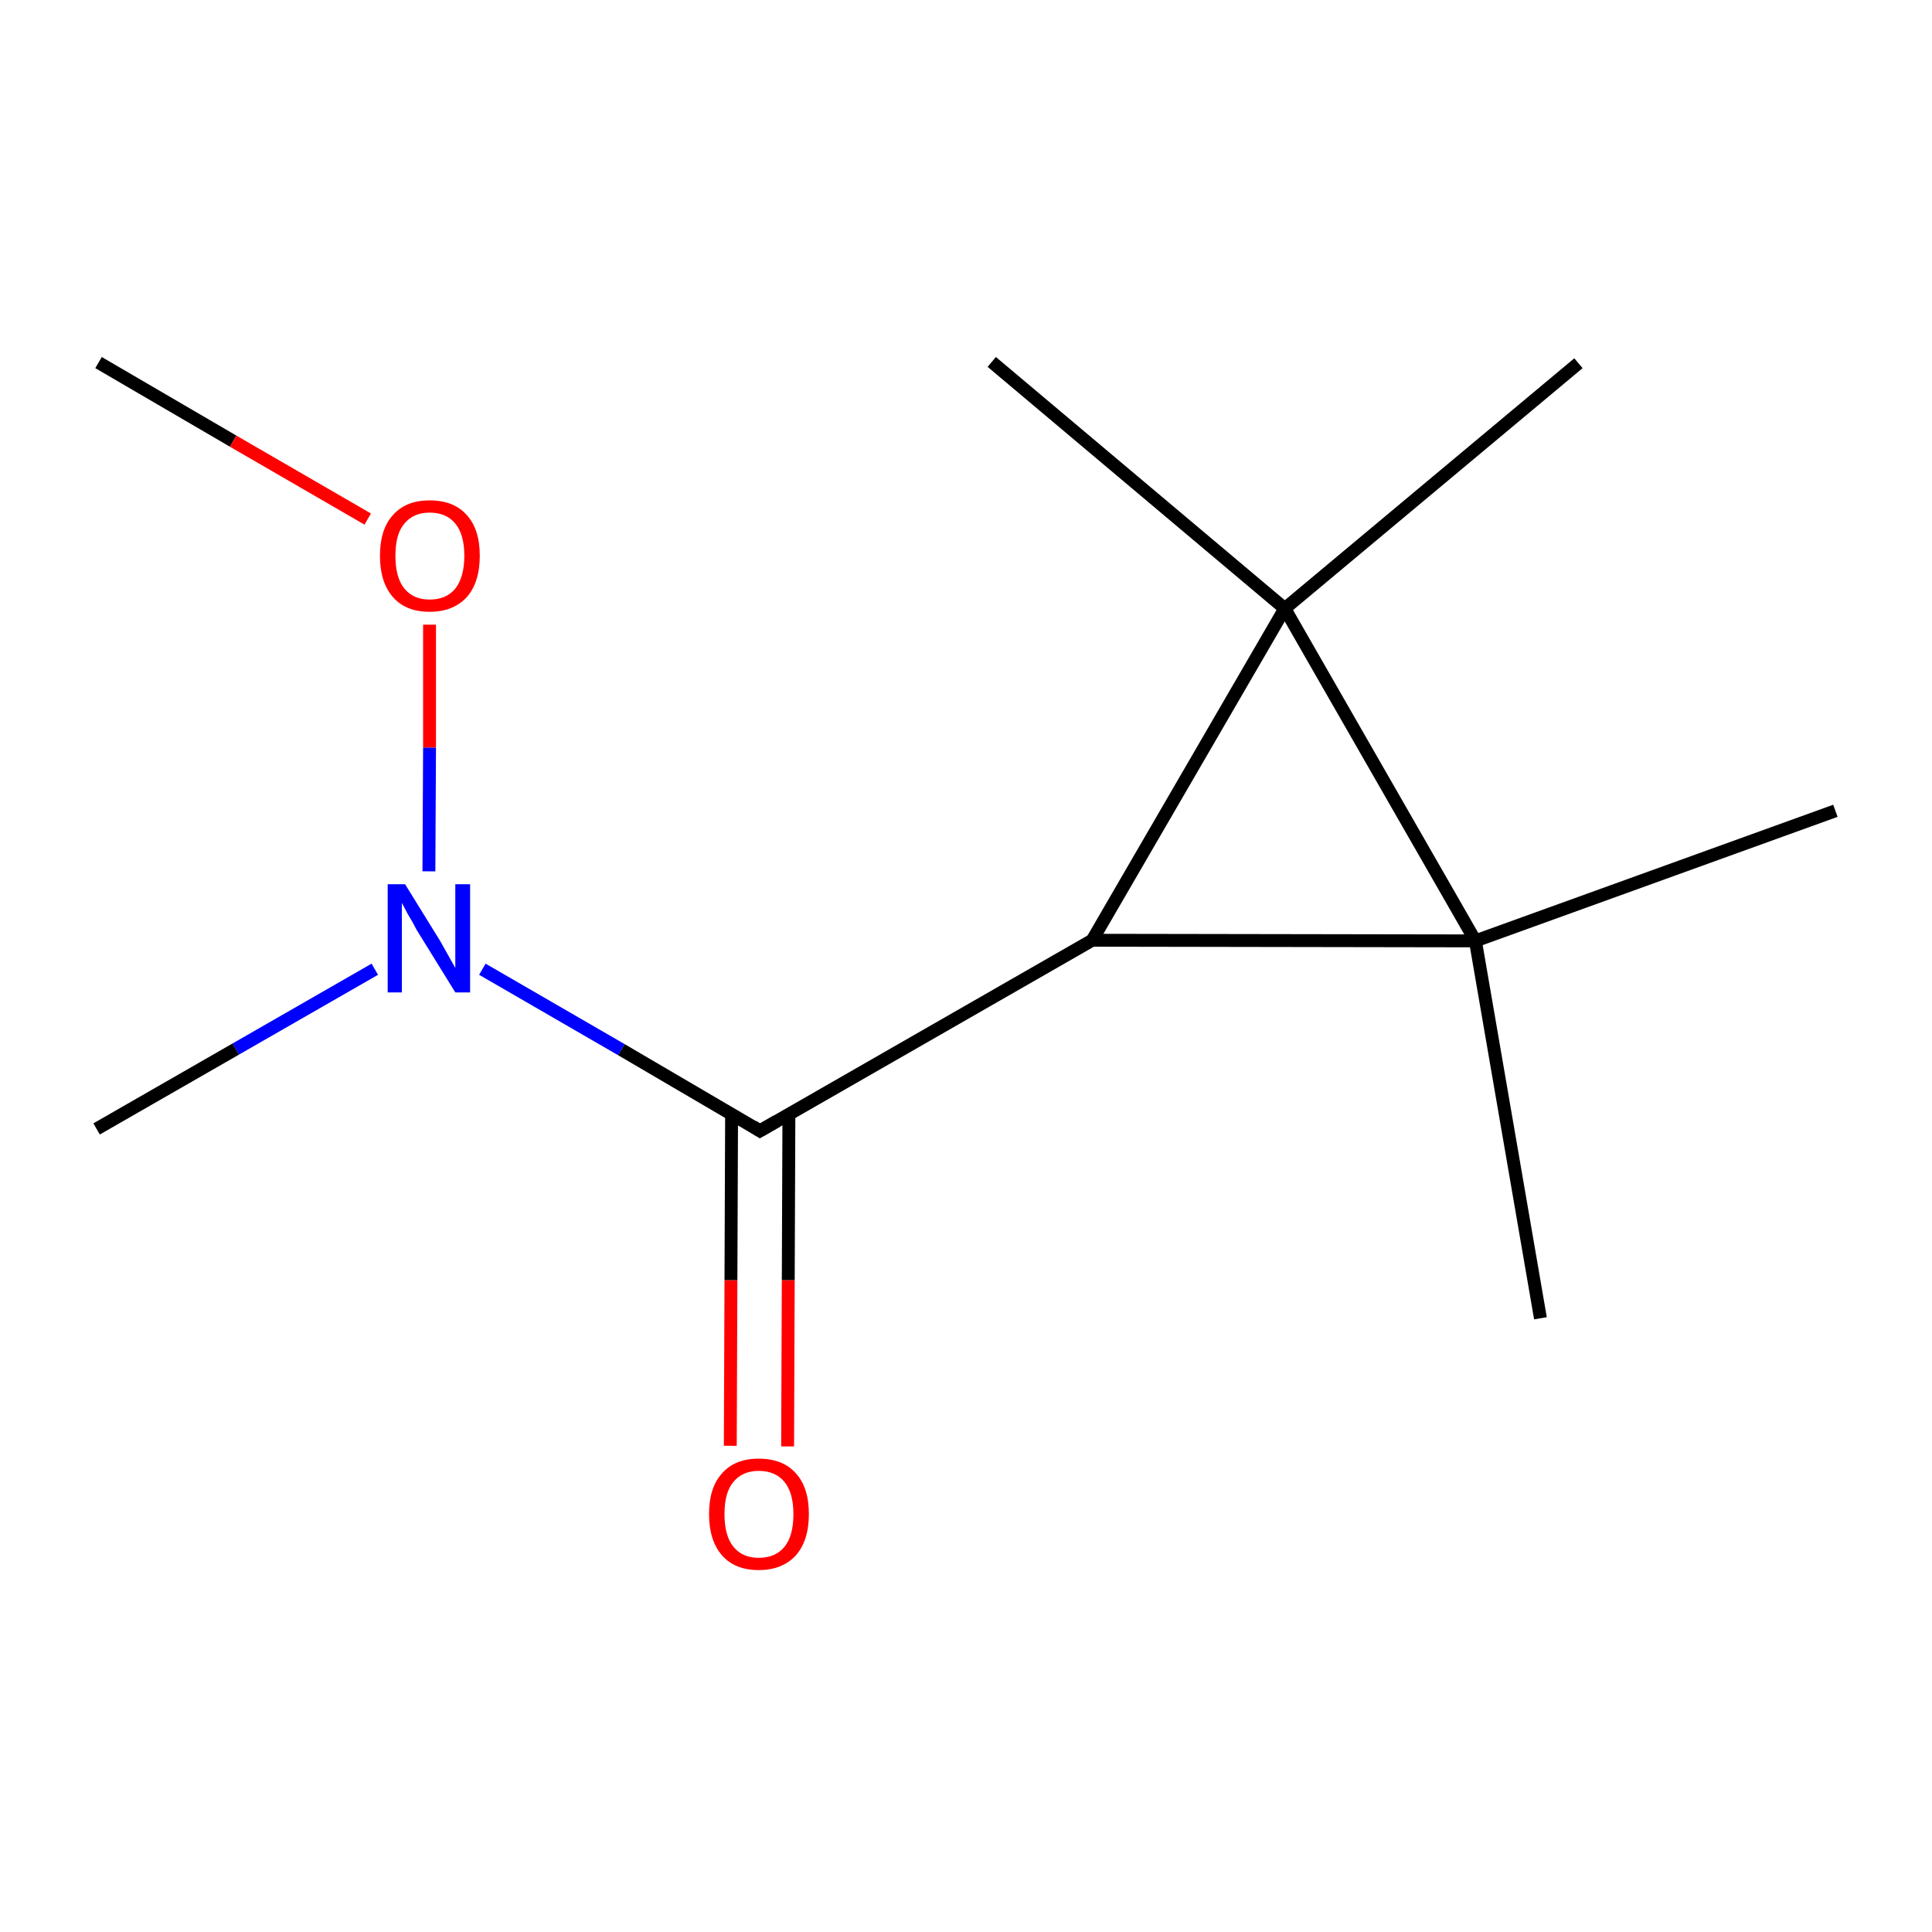 <?xml version='1.0' encoding='iso-8859-1'?>
<svg version='1.1' baseProfile='full'
              xmlns='http://www.w3.org/2000/svg'
                      xmlns:rdkit='http://www.rdkit.org/xml'
                      xmlns:xlink='http://www.w3.org/1999/xlink'
                  xml:space='preserve'
width='300px' height='300px' viewBox='0 0 300 300'>
<!-- END OF HEADER -->
<rect style='opacity:1.0;fill:#FFFFFF;stroke:none' width='300.0' height='300.0' x='0.0' y='0.0'> </rect>
<path class='bond-0 atom-0 atom-1' d='M 15.3,56.3 L 36.2,68.5' style='fill:none;fill-rule:evenodd;stroke:#000000;stroke-width:2.0px;stroke-linecap:butt;stroke-linejoin:miter;stroke-opacity:1' />
<path class='bond-0 atom-0 atom-1' d='M 36.2,68.5 L 57.1,80.6' style='fill:none;fill-rule:evenodd;stroke:#FF0000;stroke-width:2.0px;stroke-linecap:butt;stroke-linejoin:miter;stroke-opacity:1' />
<path class='bond-1 atom-1 atom-2' d='M 66.7,97.0 L 66.7,116.1' style='fill:none;fill-rule:evenodd;stroke:#FF0000;stroke-width:2.0px;stroke-linecap:butt;stroke-linejoin:miter;stroke-opacity:1' />
<path class='bond-1 atom-1 atom-2' d='M 66.7,116.1 L 66.6,135.3' style='fill:none;fill-rule:evenodd;stroke:#0000FF;stroke-width:2.0px;stroke-linecap:butt;stroke-linejoin:miter;stroke-opacity:1' />
<path class='bond-2 atom-2 atom-3' d='M 58.2,150.5 L 36.6,162.9' style='fill:none;fill-rule:evenodd;stroke:#0000FF;stroke-width:2.0px;stroke-linecap:butt;stroke-linejoin:miter;stroke-opacity:1' />
<path class='bond-2 atom-2 atom-3' d='M 36.6,162.9 L 15.0,175.3' style='fill:none;fill-rule:evenodd;stroke:#000000;stroke-width:2.0px;stroke-linecap:butt;stroke-linejoin:miter;stroke-opacity:1' />
<path class='bond-3 atom-2 atom-4' d='M 74.9,150.5 L 96.5,163.0' style='fill:none;fill-rule:evenodd;stroke:#0000FF;stroke-width:2.0px;stroke-linecap:butt;stroke-linejoin:miter;stroke-opacity:1' />
<path class='bond-3 atom-2 atom-4' d='M 96.5,163.0 L 118.0,175.6' style='fill:none;fill-rule:evenodd;stroke:#000000;stroke-width:2.0px;stroke-linecap:butt;stroke-linejoin:miter;stroke-opacity:1' />
<path class='bond-4 atom-4 atom-5' d='M 113.6,173.0 L 113.5,198.8' style='fill:none;fill-rule:evenodd;stroke:#000000;stroke-width:2.0px;stroke-linecap:butt;stroke-linejoin:miter;stroke-opacity:1' />
<path class='bond-4 atom-4 atom-5' d='M 113.5,198.8 L 113.4,224.5' style='fill:none;fill-rule:evenodd;stroke:#FF0000;stroke-width:2.0px;stroke-linecap:butt;stroke-linejoin:miter;stroke-opacity:1' />
<path class='bond-4 atom-4 atom-5' d='M 122.5,173.0 L 122.4,198.8' style='fill:none;fill-rule:evenodd;stroke:#000000;stroke-width:2.0px;stroke-linecap:butt;stroke-linejoin:miter;stroke-opacity:1' />
<path class='bond-4 atom-4 atom-5' d='M 122.4,198.8 L 122.3,224.6' style='fill:none;fill-rule:evenodd;stroke:#FF0000;stroke-width:2.0px;stroke-linecap:butt;stroke-linejoin:miter;stroke-opacity:1' />
<path class='bond-5 atom-4 atom-6' d='M 118.0,175.6 L 169.6,146.0' style='fill:none;fill-rule:evenodd;stroke:#000000;stroke-width:2.0px;stroke-linecap:butt;stroke-linejoin:miter;stroke-opacity:1' />
<path class='bond-6 atom-6 atom-7' d='M 169.6,146.0 L 229.1,146.1' style='fill:none;fill-rule:evenodd;stroke:#000000;stroke-width:2.0px;stroke-linecap:butt;stroke-linejoin:miter;stroke-opacity:1' />
<path class='bond-7 atom-7 atom-8' d='M 229.1,146.1 L 285.0,125.9' style='fill:none;fill-rule:evenodd;stroke:#000000;stroke-width:2.0px;stroke-linecap:butt;stroke-linejoin:miter;stroke-opacity:1' />
<path class='bond-8 atom-7 atom-9' d='M 229.1,146.1 L 239.2,204.7' style='fill:none;fill-rule:evenodd;stroke:#000000;stroke-width:2.0px;stroke-linecap:butt;stroke-linejoin:miter;stroke-opacity:1' />
<path class='bond-9 atom-7 atom-10' d='M 229.1,146.1 L 199.5,94.5' style='fill:none;fill-rule:evenodd;stroke:#000000;stroke-width:2.0px;stroke-linecap:butt;stroke-linejoin:miter;stroke-opacity:1' />
<path class='bond-10 atom-10 atom-11' d='M 199.5,94.5 L 154.0,56.2' style='fill:none;fill-rule:evenodd;stroke:#000000;stroke-width:2.0px;stroke-linecap:butt;stroke-linejoin:miter;stroke-opacity:1' />
<path class='bond-11 atom-10 atom-12' d='M 199.5,94.5 L 245.1,56.4' style='fill:none;fill-rule:evenodd;stroke:#000000;stroke-width:2.0px;stroke-linecap:butt;stroke-linejoin:miter;stroke-opacity:1' />
<path class='bond-12 atom-10 atom-6' d='M 199.5,94.5 L 169.6,146.0' style='fill:none;fill-rule:evenodd;stroke:#000000;stroke-width:2.0px;stroke-linecap:butt;stroke-linejoin:miter;stroke-opacity:1' />
<path d='M 116.9,174.9 L 118.0,175.6 L 120.6,174.1' style='fill:none;stroke:#000000;stroke-width:2.0px;stroke-linecap:butt;stroke-linejoin:miter;stroke-miterlimit:10;stroke-opacity:1;' />
<path class='atom-1' d='M 59.0 86.3
Q 59.0 82.2, 61.0 80.0
Q 63.0 77.7, 66.7 77.7
Q 70.5 77.7, 72.5 80.0
Q 74.5 82.2, 74.5 86.3
Q 74.5 90.4, 72.5 92.7
Q 70.4 95.0, 66.7 95.0
Q 63.0 95.0, 61.0 92.7
Q 59.0 90.4, 59.0 86.3
M 66.7 93.1
Q 69.3 93.1, 70.7 91.4
Q 72.1 89.6, 72.1 86.3
Q 72.1 83.0, 70.7 81.3
Q 69.3 79.6, 66.7 79.6
Q 64.2 79.6, 62.8 81.3
Q 61.4 82.9, 61.4 86.3
Q 61.4 89.7, 62.8 91.4
Q 64.2 93.1, 66.7 93.1
' fill='#FF0000'/>
<path class='atom-2' d='M 62.9 137.3
L 68.4 146.2
Q 68.9 147.1, 69.8 148.7
Q 70.7 150.3, 70.7 150.3
L 70.7 137.3
L 73.0 137.3
L 73.0 154.1
L 70.7 154.1
L 64.7 144.4
Q 64.1 143.2, 63.3 141.9
Q 62.6 140.6, 62.4 140.2
L 62.4 154.1
L 60.2 154.1
L 60.2 137.3
L 62.9 137.3
' fill='#0000FF'/>
<path class='atom-5' d='M 110.1 235.1
Q 110.1 231.0, 112.1 228.8
Q 114.1 226.5, 117.8 226.5
Q 121.6 226.5, 123.6 228.8
Q 125.6 231.0, 125.6 235.1
Q 125.6 239.2, 123.6 241.5
Q 121.5 243.8, 117.8 243.8
Q 114.1 243.8, 112.1 241.5
Q 110.1 239.2, 110.1 235.1
M 117.8 241.9
Q 120.4 241.9, 121.8 240.2
Q 123.2 238.5, 123.2 235.1
Q 123.2 231.8, 121.8 230.1
Q 120.4 228.4, 117.8 228.4
Q 115.3 228.4, 113.9 230.1
Q 112.5 231.7, 112.5 235.1
Q 112.5 238.5, 113.9 240.2
Q 115.3 241.9, 117.8 241.9
' fill='#FF0000'/>
</svg>

